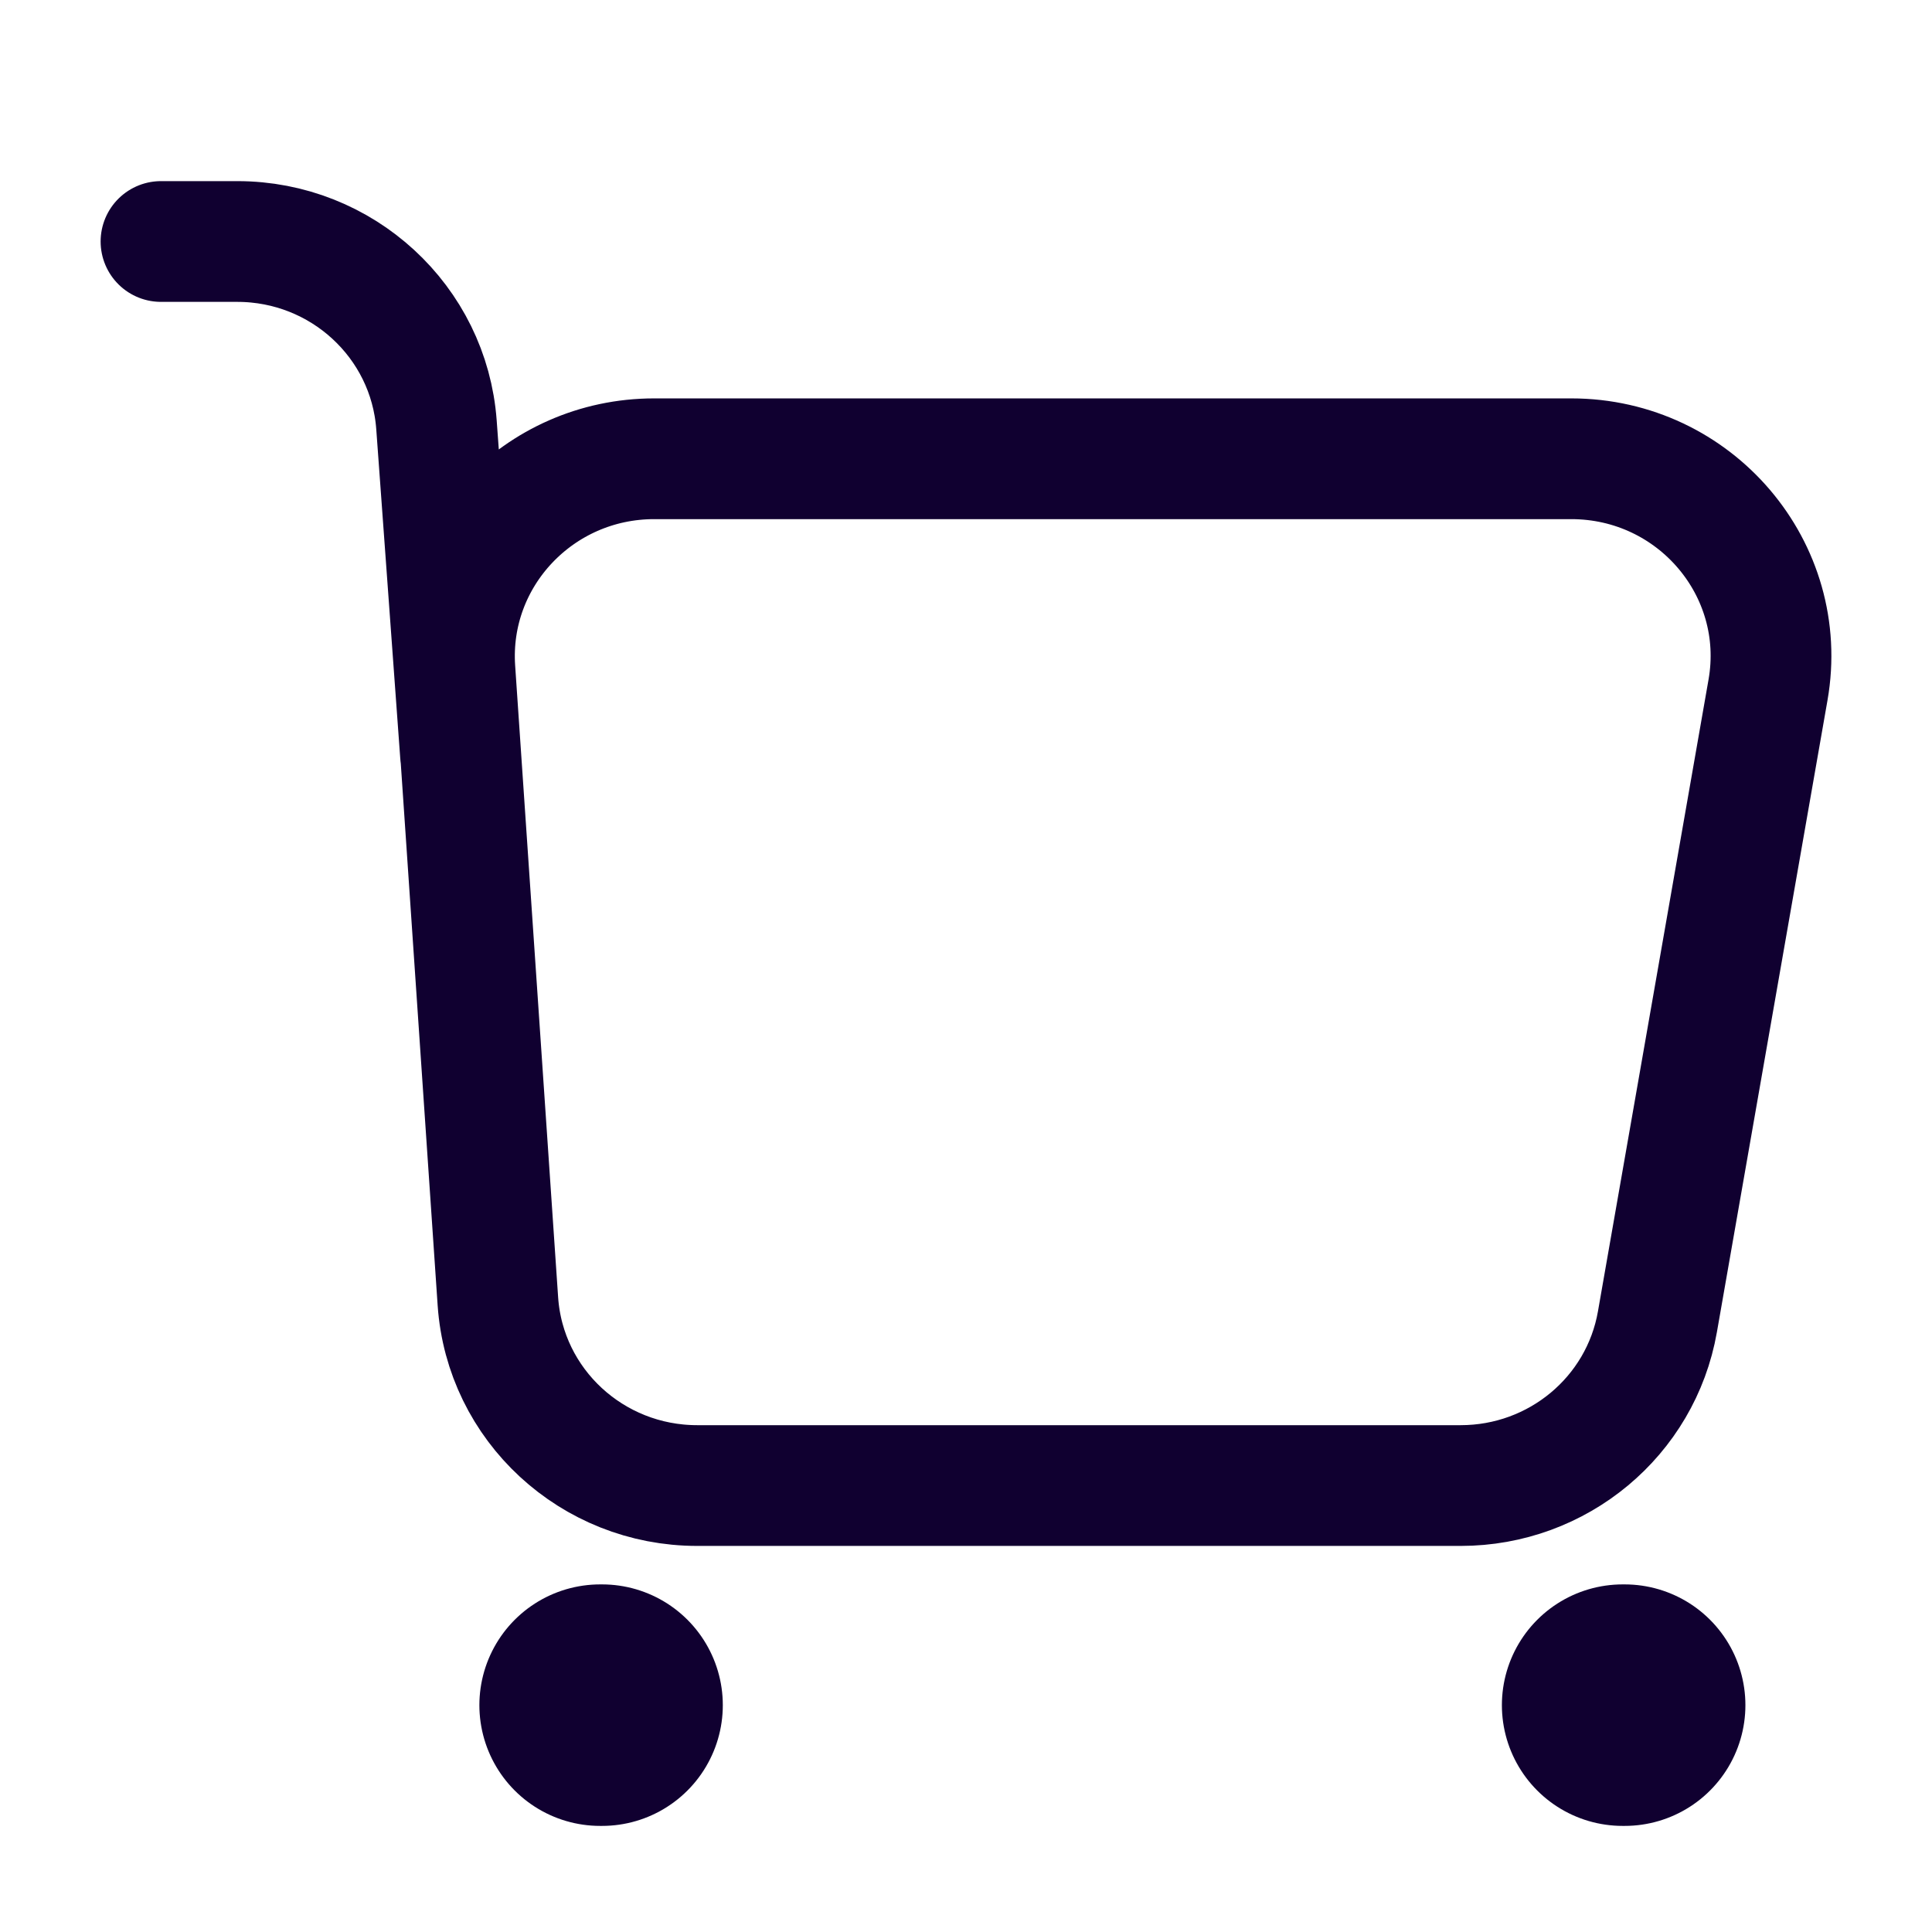 <svg width="24" height="24" viewBox="0 0 24 24" fill="none" xmlns="http://www.w3.org/2000/svg">
<path d="M2 3H2.948C4.248 3 5.328 3.994 5.422 5.277L5.721 9.378M8.661 18.454H18.145C19.352 18.454 20.383 17.596 20.589 16.42L21.963 8.57C22.226 7.071 21.058 5.699 19.519 5.699H8.126C6.691 5.699 5.555 6.901 5.651 8.317L6.185 16.166C6.273 17.454 7.355 18.454 8.661 18.454Z" stroke="#100030" stroke-width="1.5" stroke-linecap="round"/>
<path d="M7.455 21.182H7.479M20.157 21.182H20.182" stroke="#100030" stroke-width="3" stroke-linecap="round"/>
</svg>
